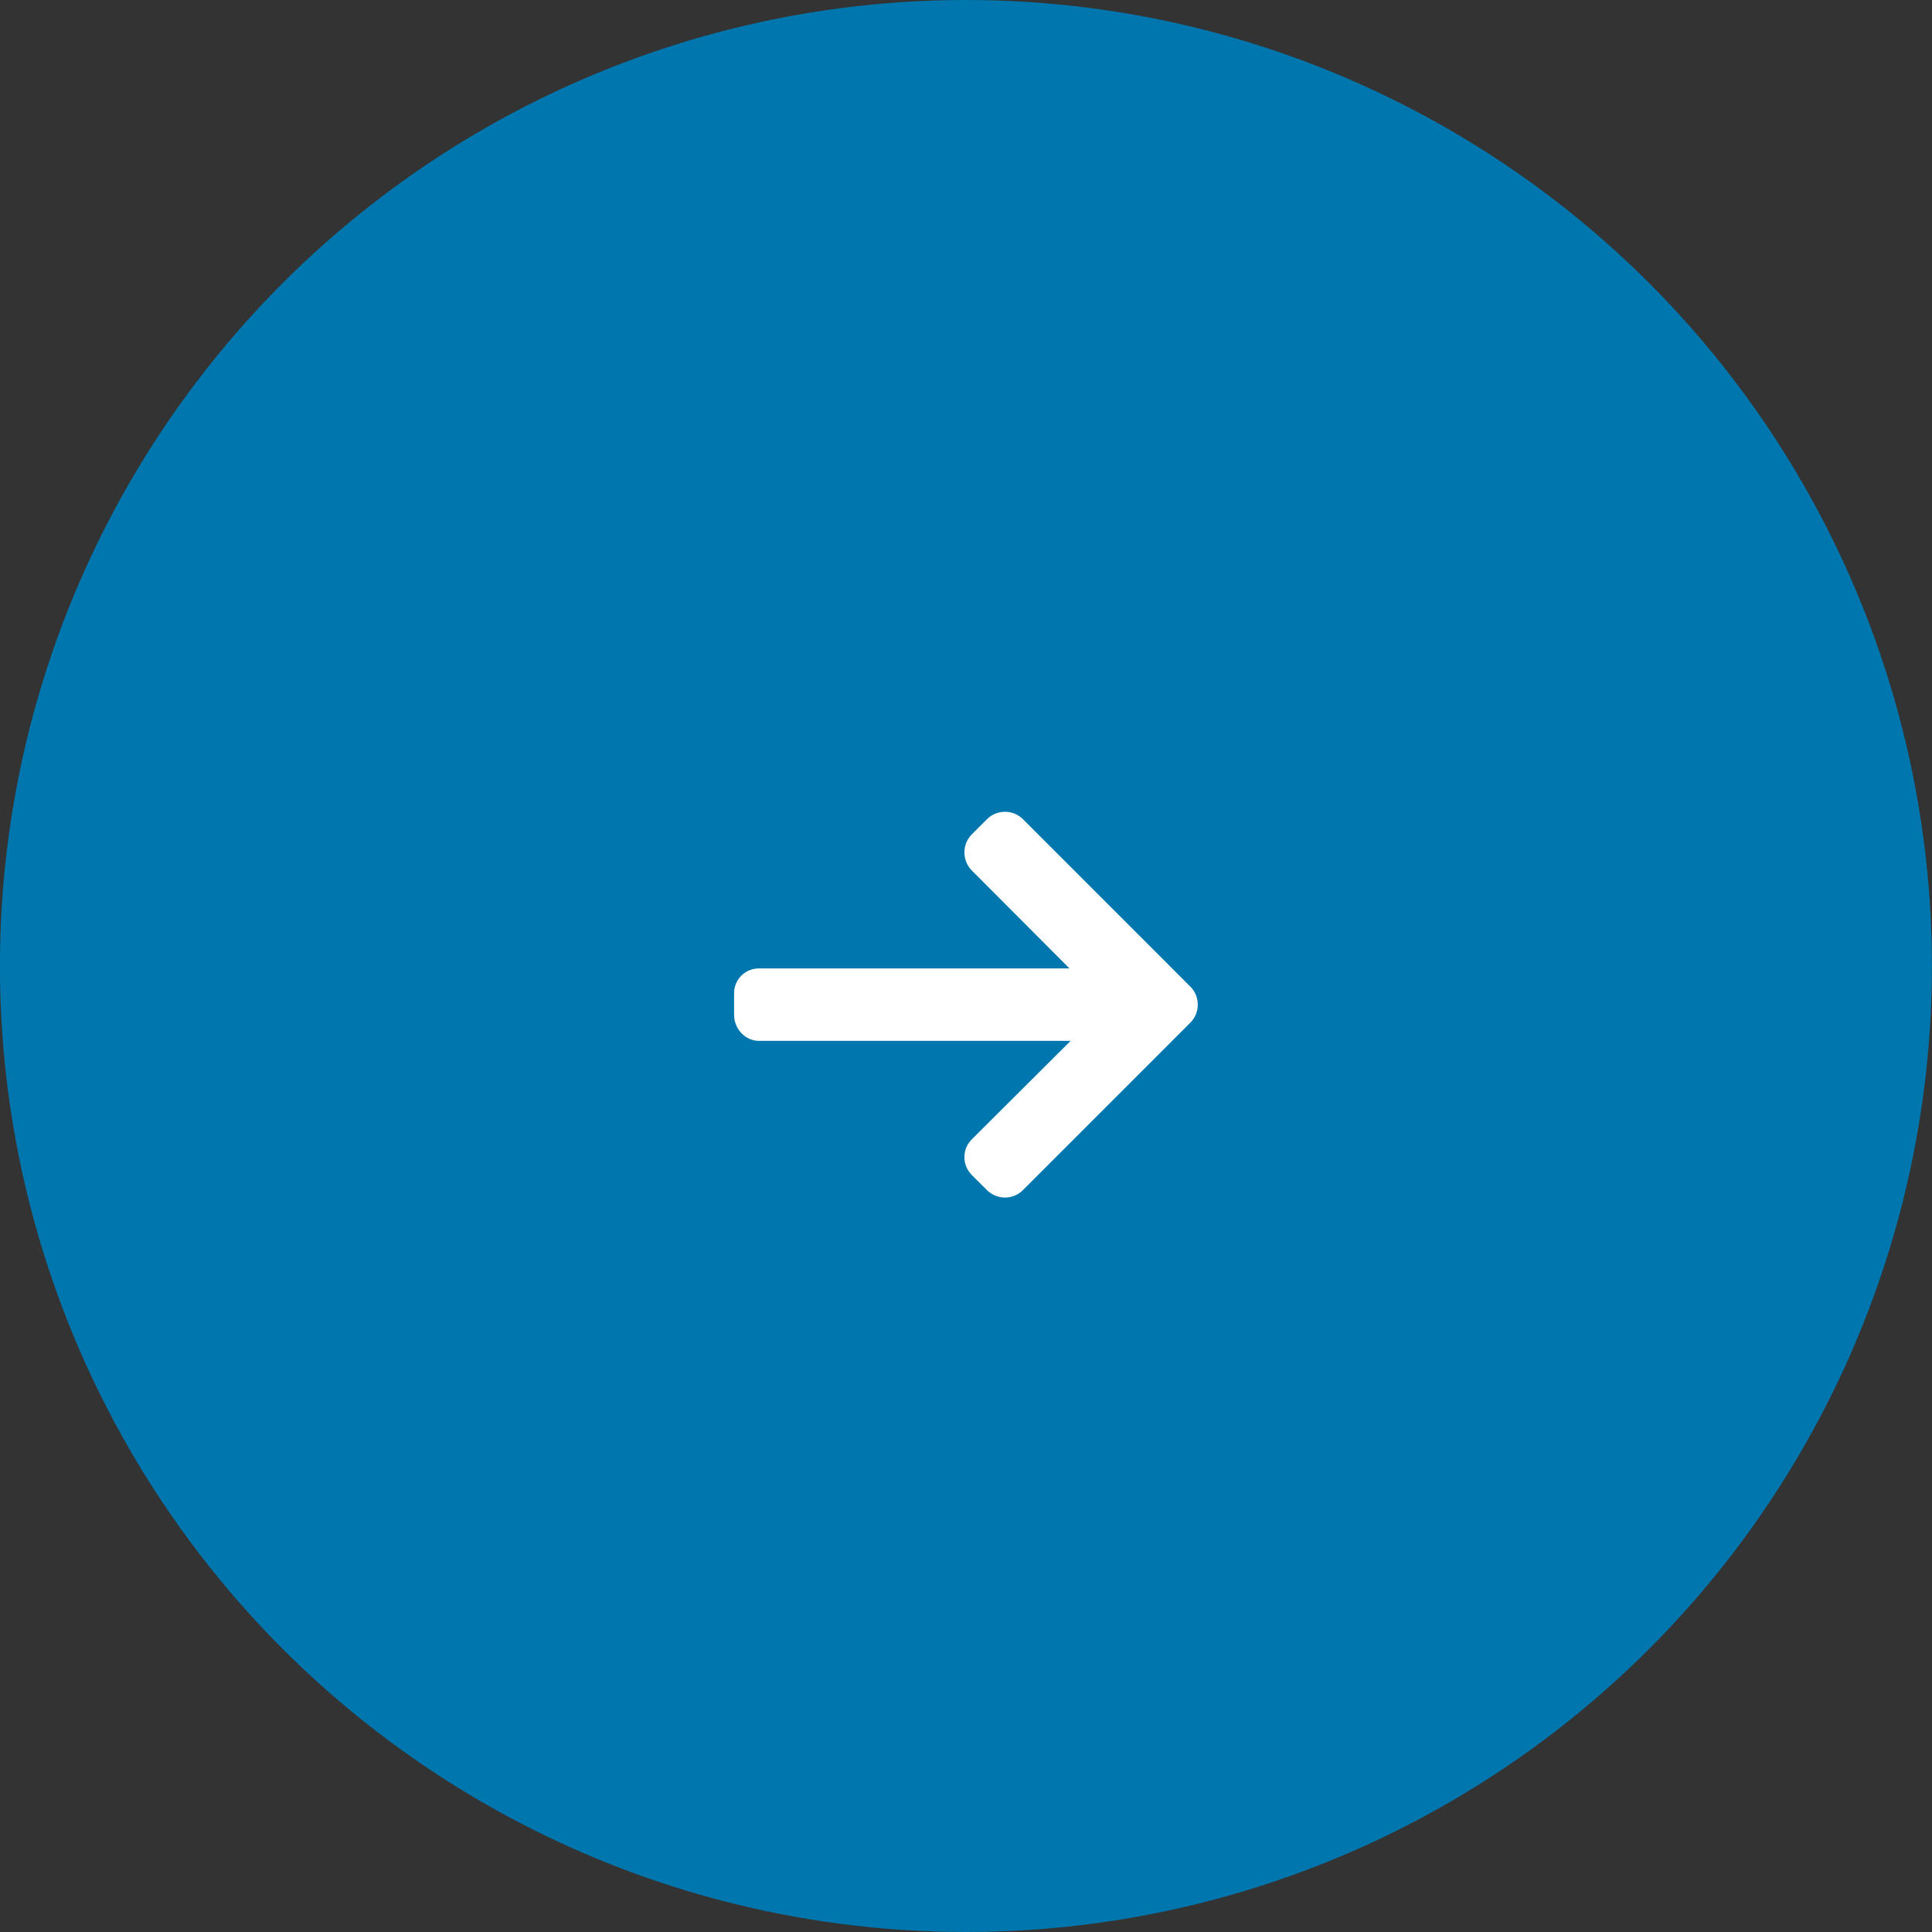 <svg width="50" height="50" viewBox="0 0 50 50" fill="none" xmlns="http://www.w3.org/2000/svg">
<rect x="0" y="0" width="50" height="50" fill="#333333" stroke="none"/>
<circle cx="24.998" cy="25" r="24.5" transform="rotate(-180 24.998 25)" fill="#0076ae" stroke="#0076ae"/>
<g clip-path="url(#clip0_127_903)">
<path d="M30.806 25.534L26.473 21.2C26.349 21.077 26.184 21.009 26.008 21.009C25.832 21.009 25.667 21.077 25.544 21.2L25.15 21.594C25.027 21.718 24.959 21.882 24.959 22.058C24.959 22.234 25.027 22.405 25.15 22.528L27.678 25.062L19.646 25.062C19.284 25.062 18.998 25.345 18.998 25.708L18.998 26.264C18.998 26.626 19.284 26.938 19.646 26.938L27.707 26.938L25.15 29.486C25.027 29.61 24.959 29.77 24.959 29.946C24.959 30.122 25.027 30.285 25.15 30.409L25.544 30.801C25.668 30.924 25.832 30.992 26.008 30.992C26.184 30.992 26.349 30.924 26.473 30.8L30.806 26.466C30.93 26.342 30.998 26.177 30.998 26C30.998 25.824 30.93 25.658 30.806 25.534Z" fill="white"/>
</g>
<defs>
<clipPath id="clip0_127_903">
<rect width="12" height="12" fill="white" transform="translate(18.998 20)"/>
</clipPath>
</defs>
</svg>
